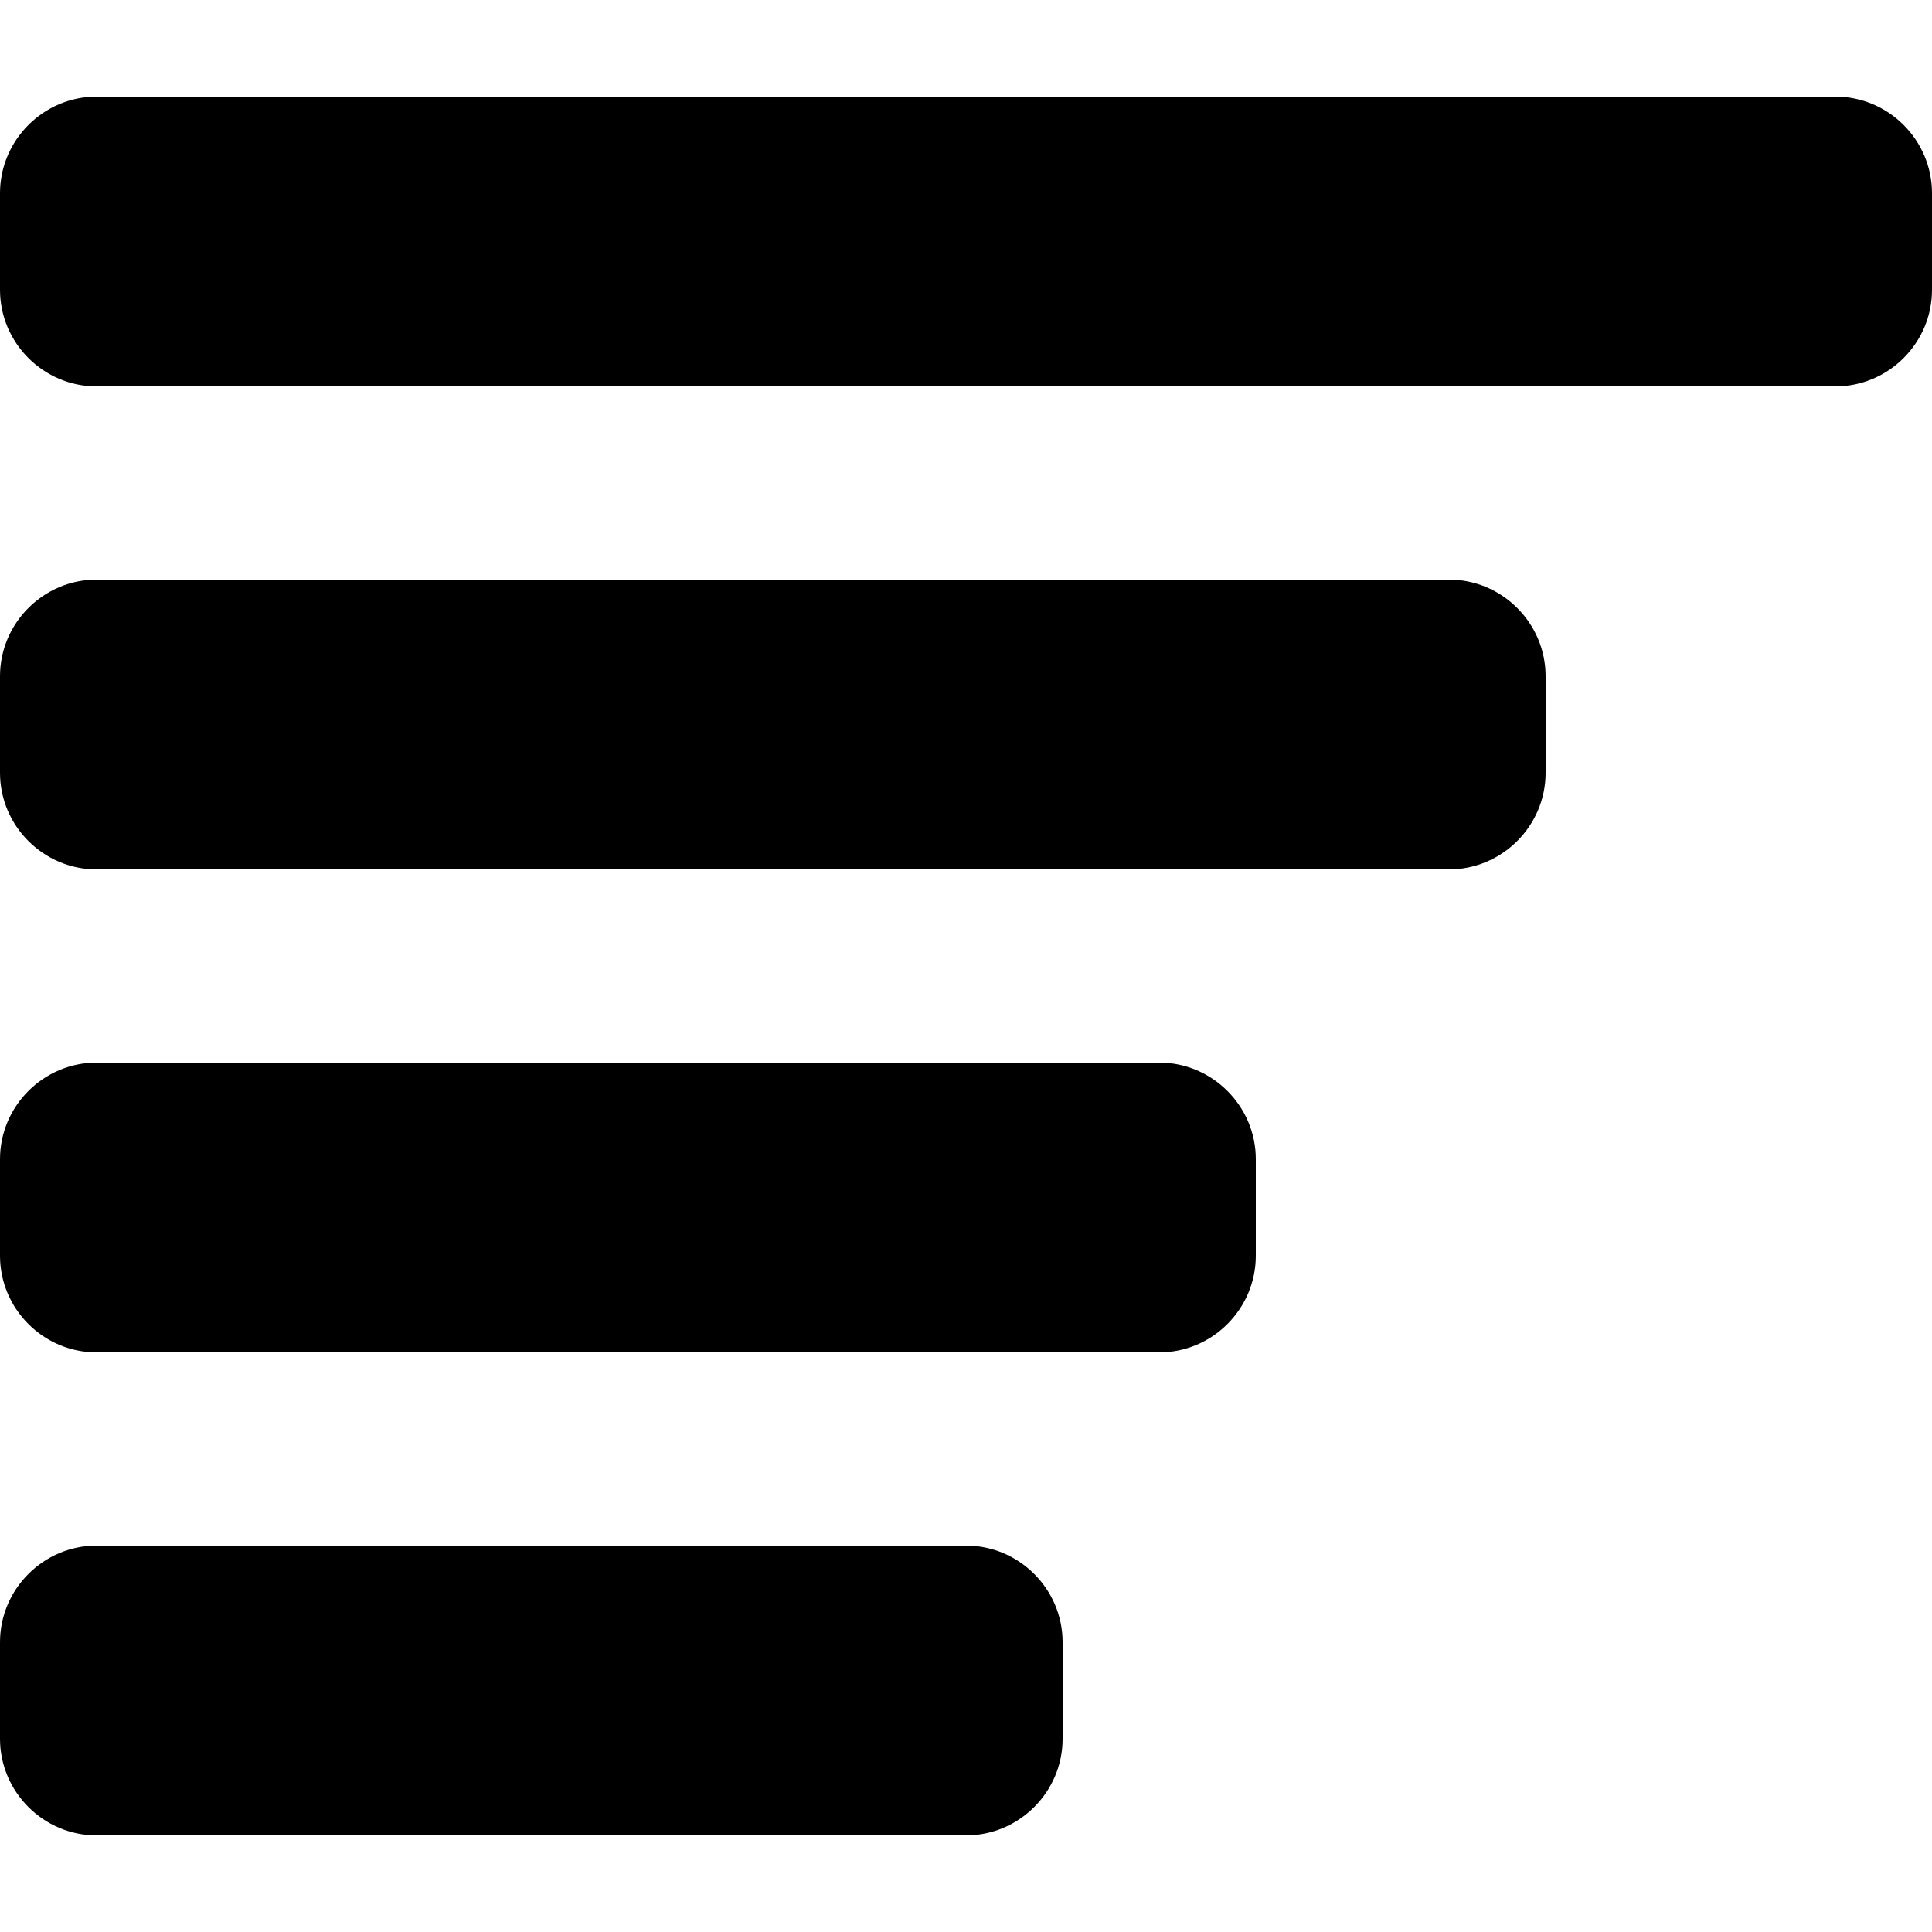 <svg xmlns="http://www.w3.org/2000/svg" xmlns:xlink="http://www.w3.org/1999/xlink" id="Layer_1" x="0" y="0" enable-background="new 0 0 20 20" version="1.1" viewBox="0 0 20 20" xml:space="preserve"><g id="histogram_horizontal_descending_1_"><g><path fill-rule="evenodd" d="M10,16H1c-0.55,0-1,0.45-1,1v1c0,0.55,0.45,1,1,1h9c0.55,0,1-0.45,1-1v-1 C11,16.45,10.55,16,10,16z M12,11H1c-0.55,0-1,0.45-1,1v1c0,0.55,0.45,1,1,1h11c0.55,0,1-0.45,1-1v-1C13,11.45,12.55,11,12,11z M15,6H1C0.45,6,0,6.45,0,7v1c0,0.55,0.45,1,1,1h14c0.55,0,1-0.45,1-1V7C16,6.45,15.55,6,15,6z M19,1H1C0.45,1,0,1.45,0,2v1 c0,0.55,0.45,1,1,1h18c0.55,0,1-0.45,1-1V2C20,1.45,19.55,1,19,1z" clip-rule="evenodd"/></g></g></svg>